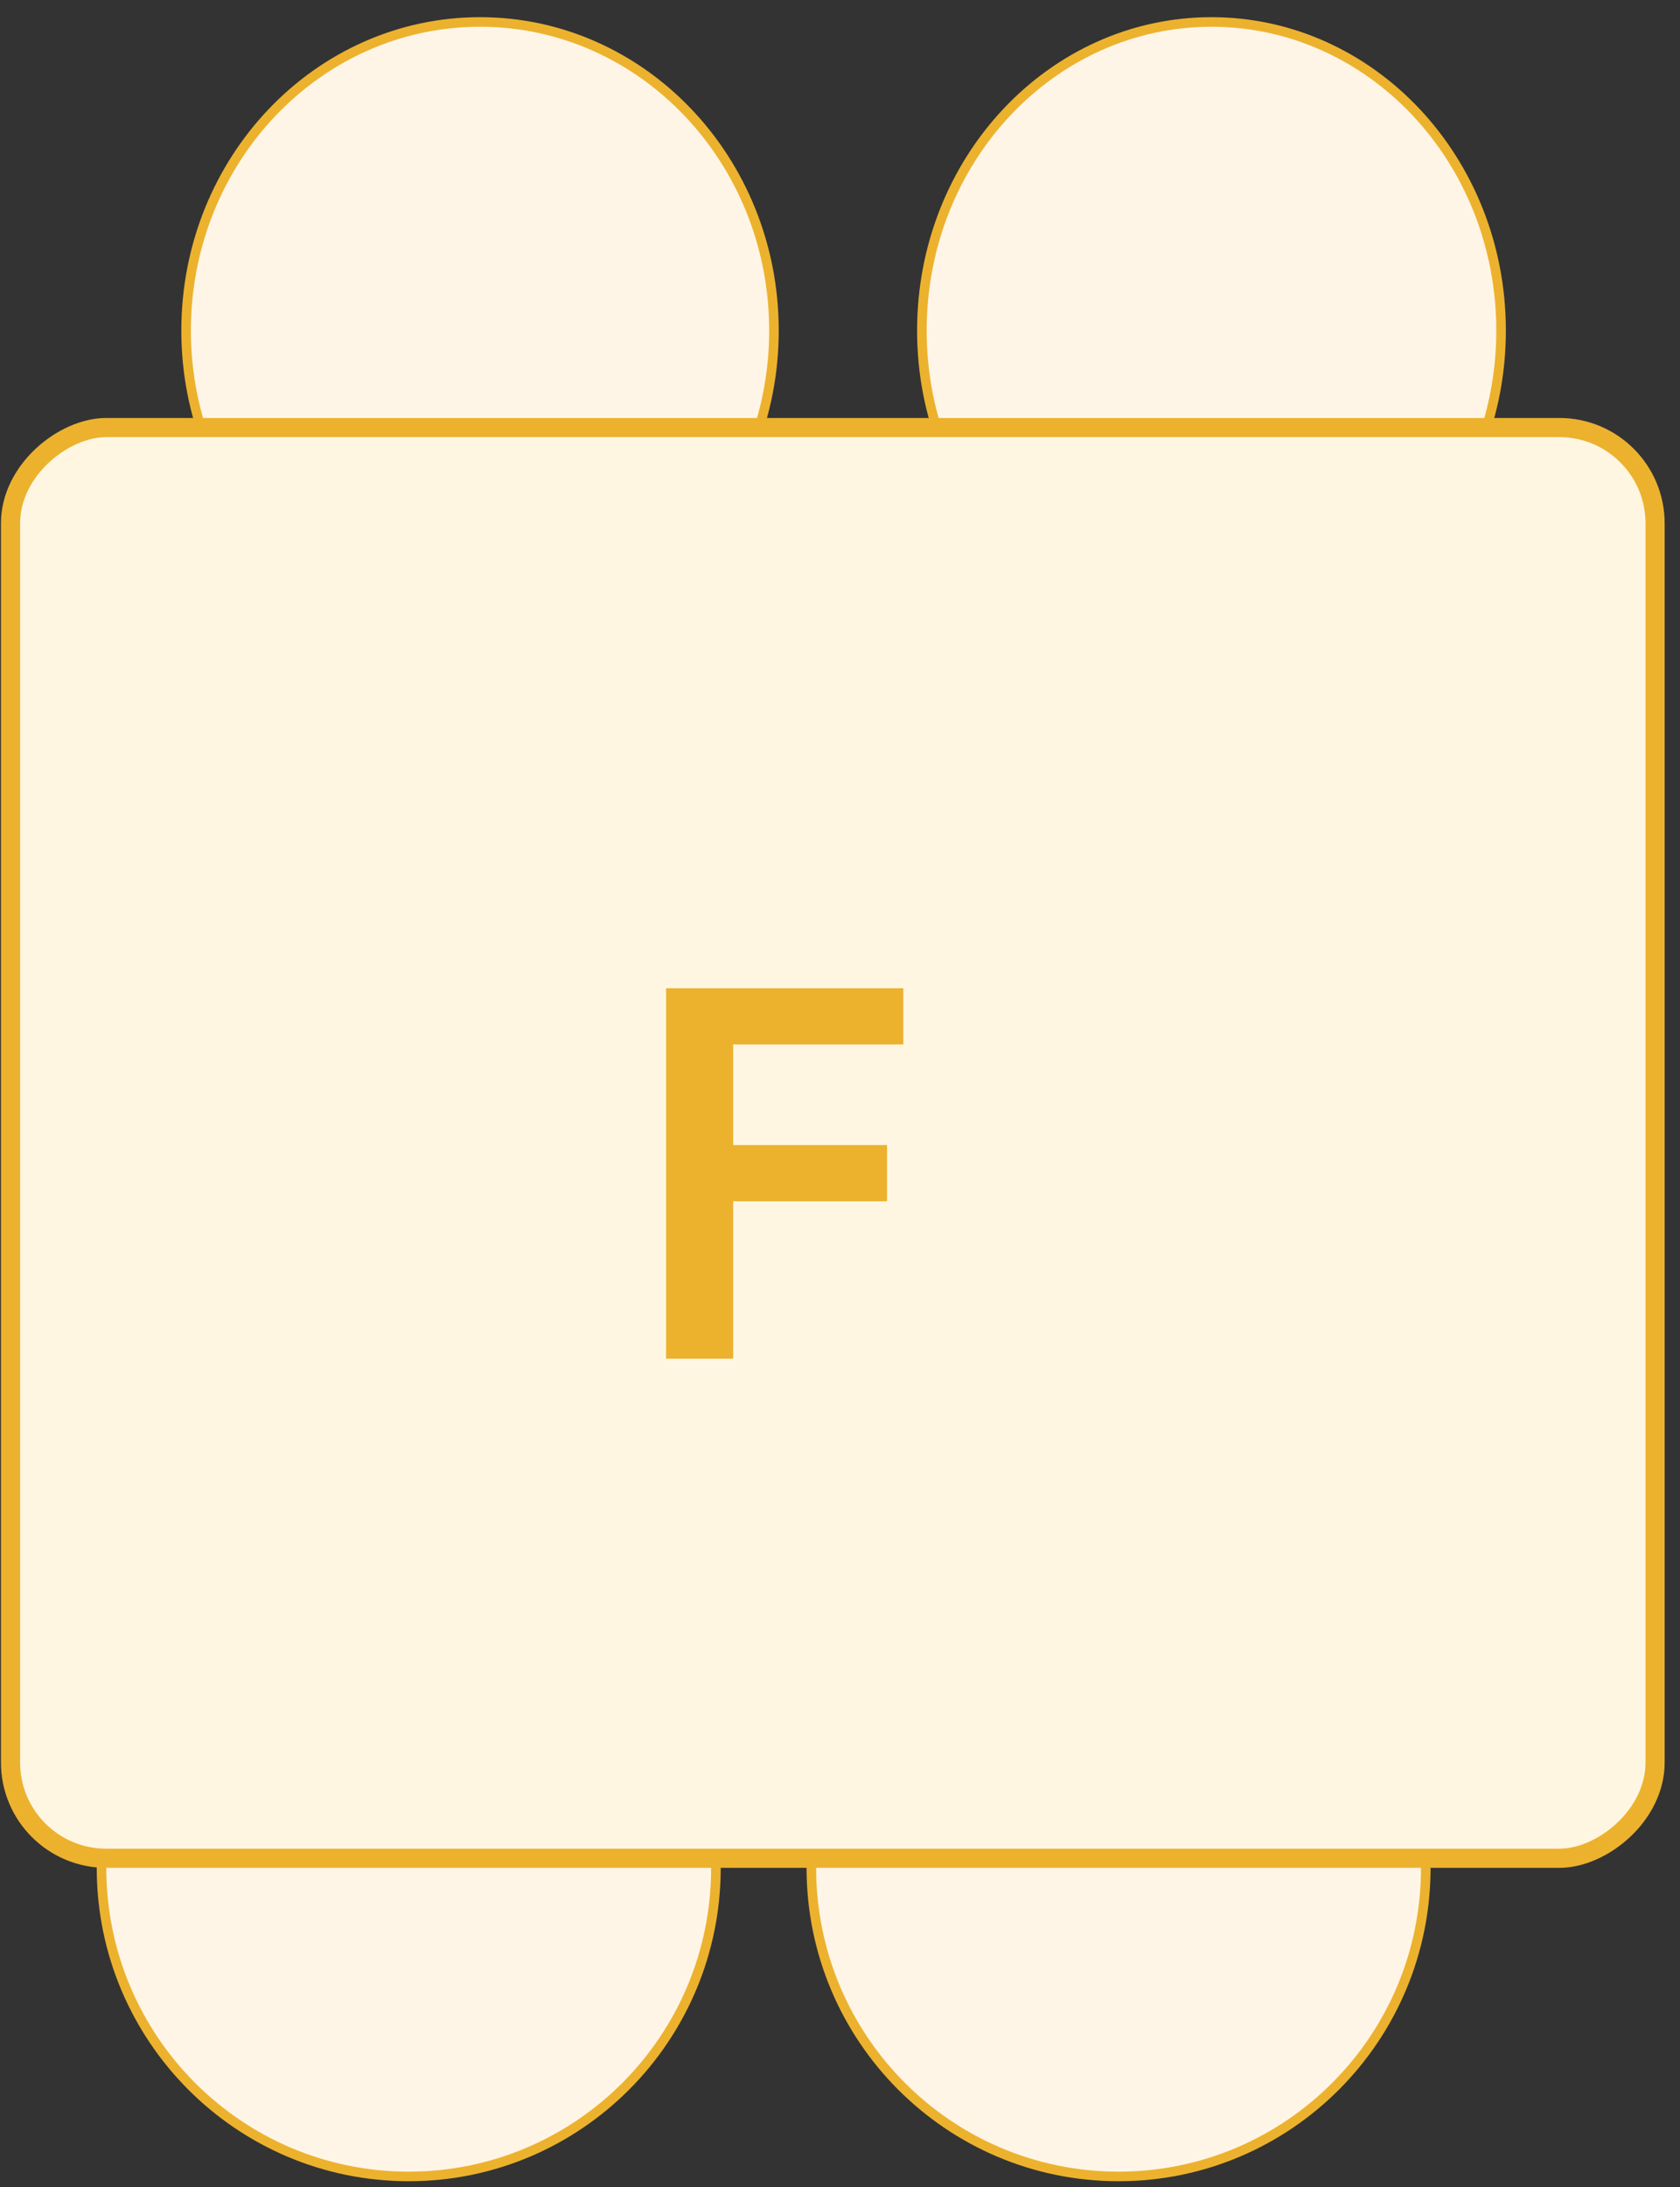 <svg width="73" height="95" viewBox="0 0 73 95" fill="none" xmlns="http://www.w3.org/2000/svg">
<rect x="0" y="0" width="73" height="95" fill="#333333" stroke="none"/>
<path d="M20.859 0.954C27.903 0.954 33.63 6.946 33.63 14.358C33.63 21.77 27.903 27.762 20.859 27.762C13.814 27.762 8.087 21.77 8.087 14.358C8.087 6.946 13.814 0.954 20.859 0.954Z" fill="#FFF5E7" stroke="#ECB22E" stroke-width="0.416"/>
<path d="M17.76 67.722C25.132 67.722 31.109 73.722 31.109 81.126C31.109 88.529 25.132 94.529 17.76 94.529C10.388 94.529 4.411 88.529 4.411 81.126C4.411 73.722 10.388 67.722 17.76 67.722Z" fill="#FFF5E7" stroke="#ECB22E" stroke-width="0.416"/>
<path d="M52.641 0.954C59.579 0.954 65.225 6.943 65.225 14.358C65.225 21.773 59.579 27.762 52.641 27.762C45.703 27.762 40.058 21.773 40.058 14.358C40.058 6.943 45.703 0.954 52.641 0.954Z" fill="#FFF5E7" stroke="#ECB22E" stroke-width="0.416"/>
<path d="M48.604 67.722C55.976 67.722 61.954 73.722 61.954 81.126C61.954 88.529 55.976 94.529 48.604 94.529C41.233 94.529 35.255 88.529 35.255 81.126C35.255 73.722 41.233 67.722 48.604 67.722Z" fill="#FFF5E7" stroke="#ECB22E" stroke-width="0.416"/>
<rect x="0.458" y="80.71" width="62.14" height="71.459" rx="4.159" transform="rotate(-90 0.458 80.71)" fill="#FFF6E2" stroke="#ECB22E" stroke-width="0.832"/>
<path d="M28.943 59.012V42.921H39.251V45.364H31.858V49.733H38.544V52.176H31.858V59.012H28.943Z" fill="#ECB22E"/>
</svg>
